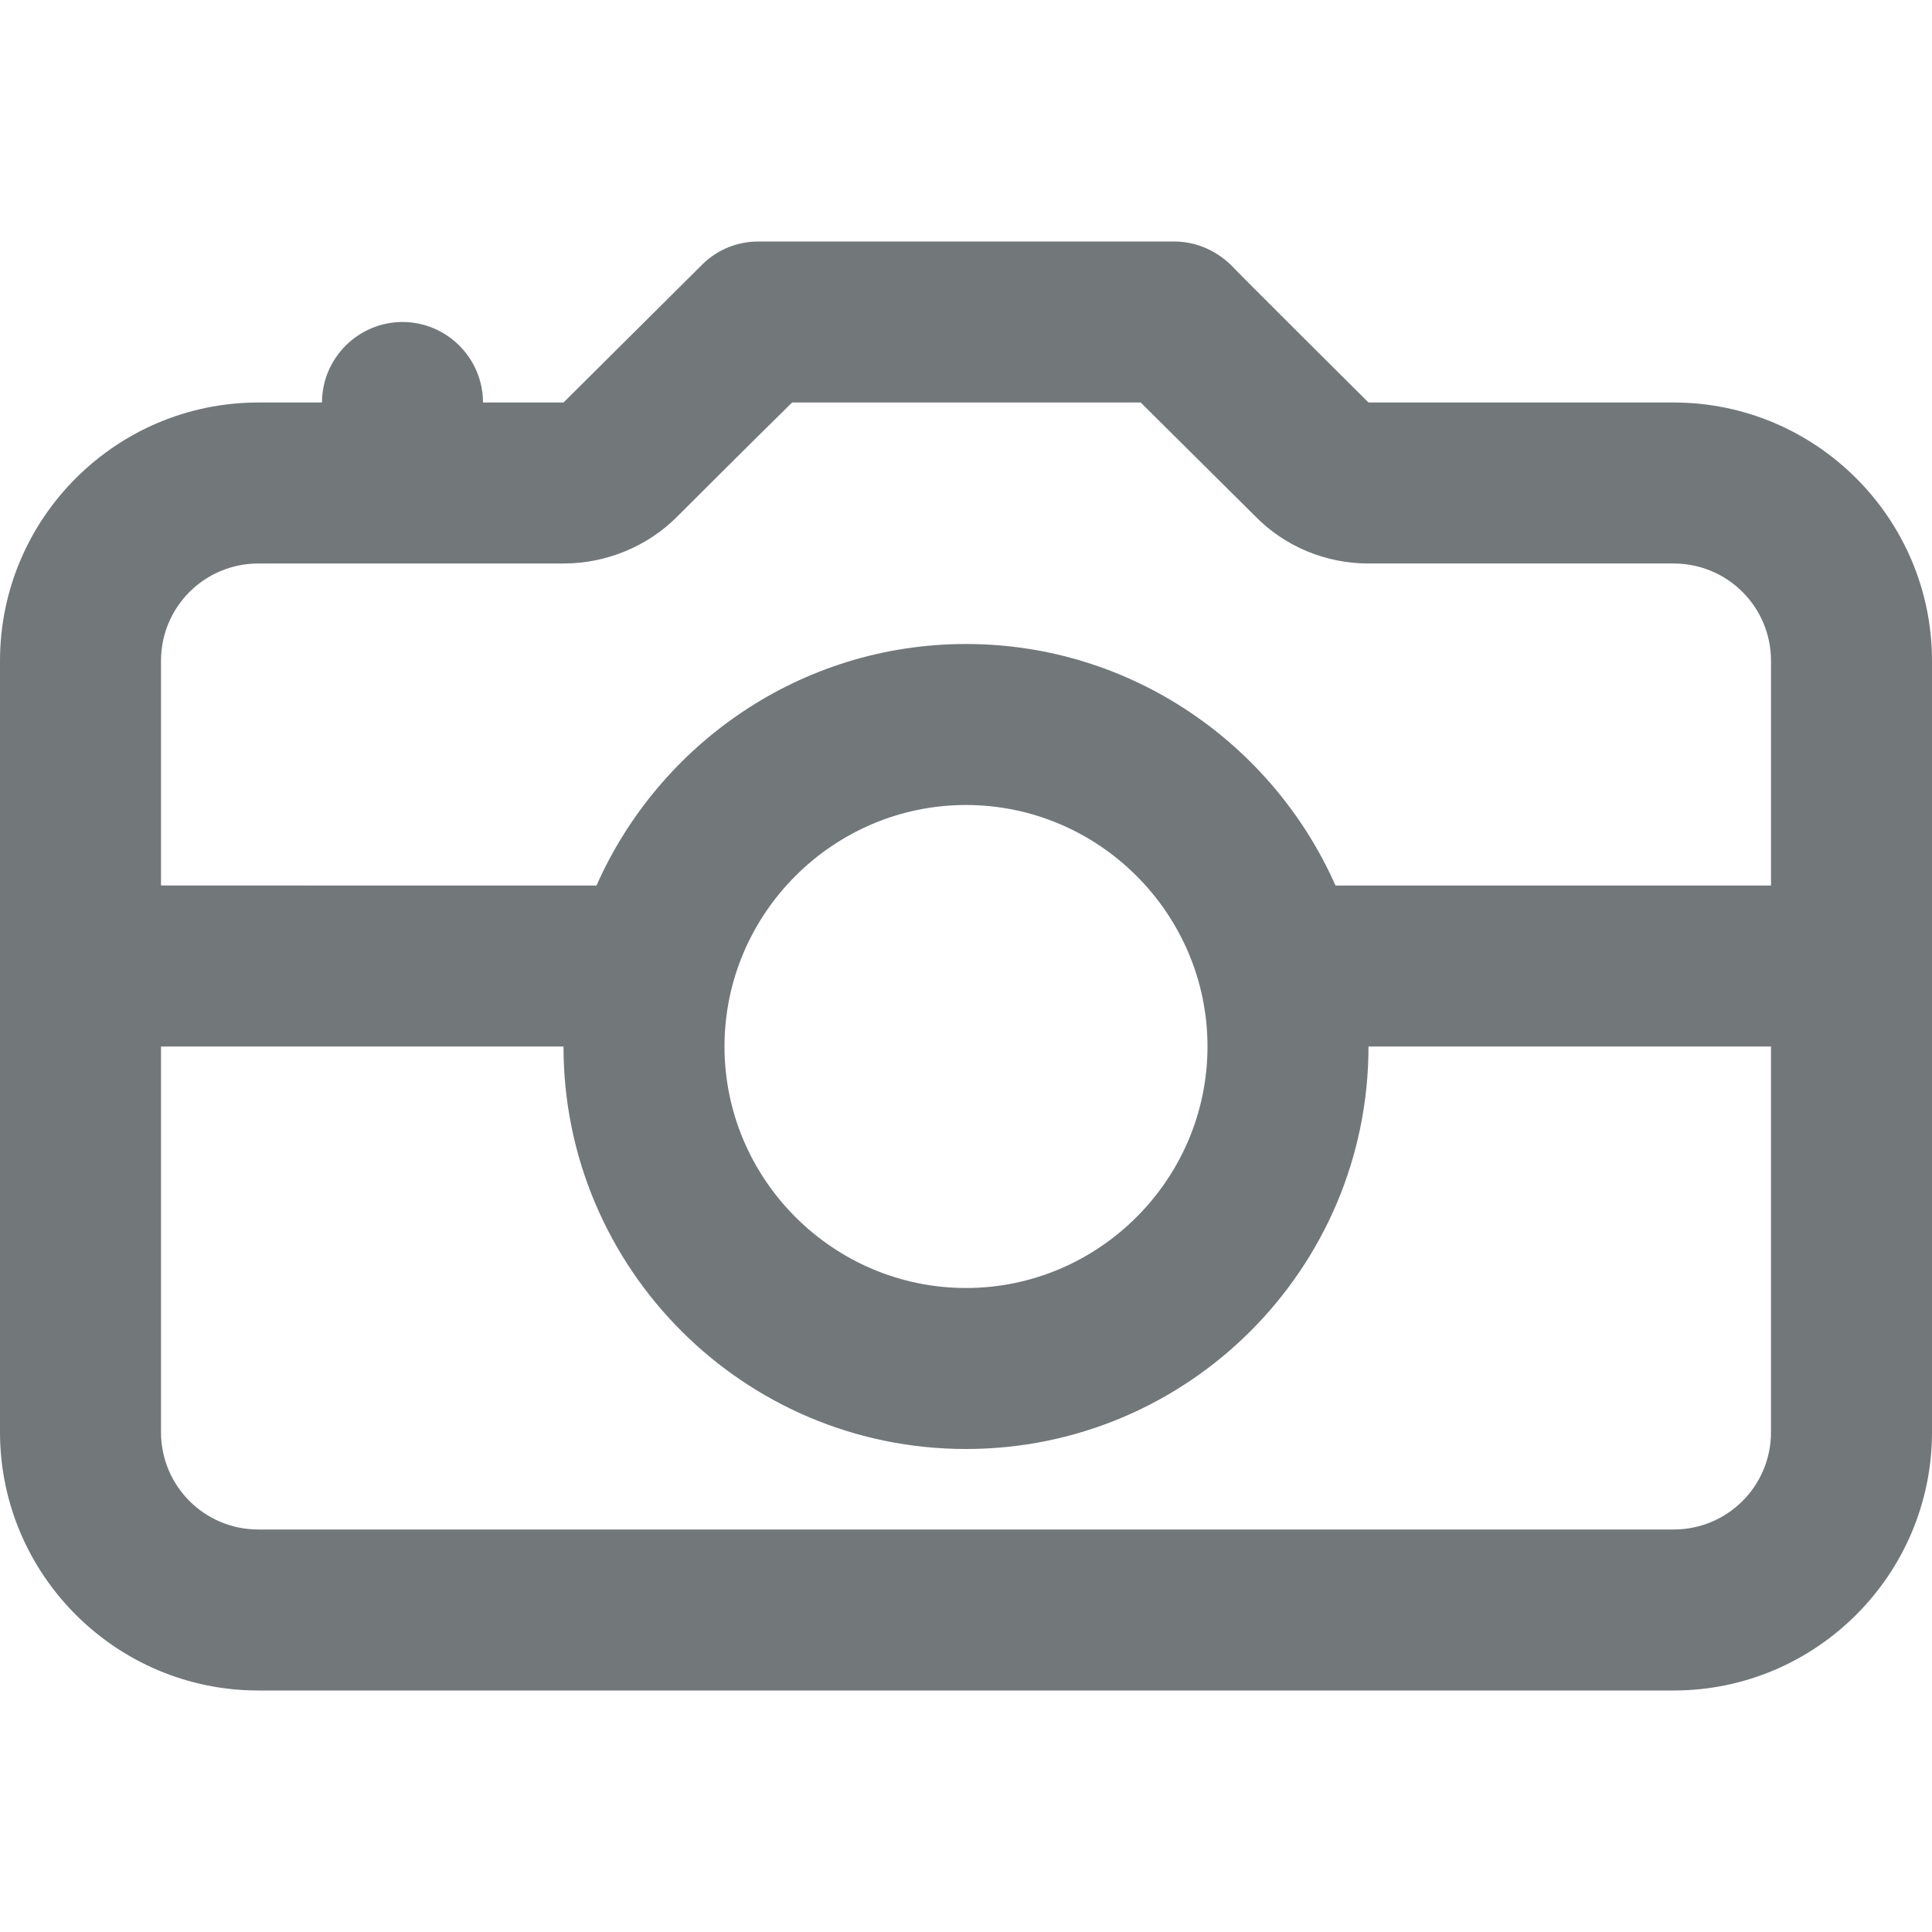 <svg width="24" height="24" xmlns="http://www.w3.org/2000/svg" viewBox="0 0 24 24">
  <path fill="#72777a" d="M20.79 5H17s-1.71-1.7-1.71-1.71c-.19-.18-.43-.29-.71-.29H9.42c-.26 0-.5.1-.68.27L7 5H6c0-.55-.45-1-1-1s-1 .45-1 1h-.79C1.44 5 0 6.44 0 8.21v9.58C0 19.56 1.44 21 3.21 21h17.58c1.77 0 3.21-1.44 3.21-3.21V8.21C24 6.44 22.56 5 20.79 5zM22 17.79c0 .67-.54 1.21-1.21 1.21H3.21C2.54 19 2 18.46 2 17.79V13h5c0 2.76 2.24 5 5 5s5-2.24 5-5h5v4.79zM9 13c0-1.65 1.35-3 3-3s3 1.35 3 3-1.35 3-3 3-3-1.35-3-3zm13-2h-5.41c-.78-1.76-2.54-3-4.59-3s-3.81 1.24-4.59 3H2V8.21C2 7.54 2.54 7 3.21 7H7c.53 0 1.04-.21 1.41-.58 0 0 .92-.92 1.43-1.42h4.33l1.42 1.41c.37.38.88.59 1.41.59h3.79c.67 0 1.21.54 1.21 1.21V11z"/>
</svg>
